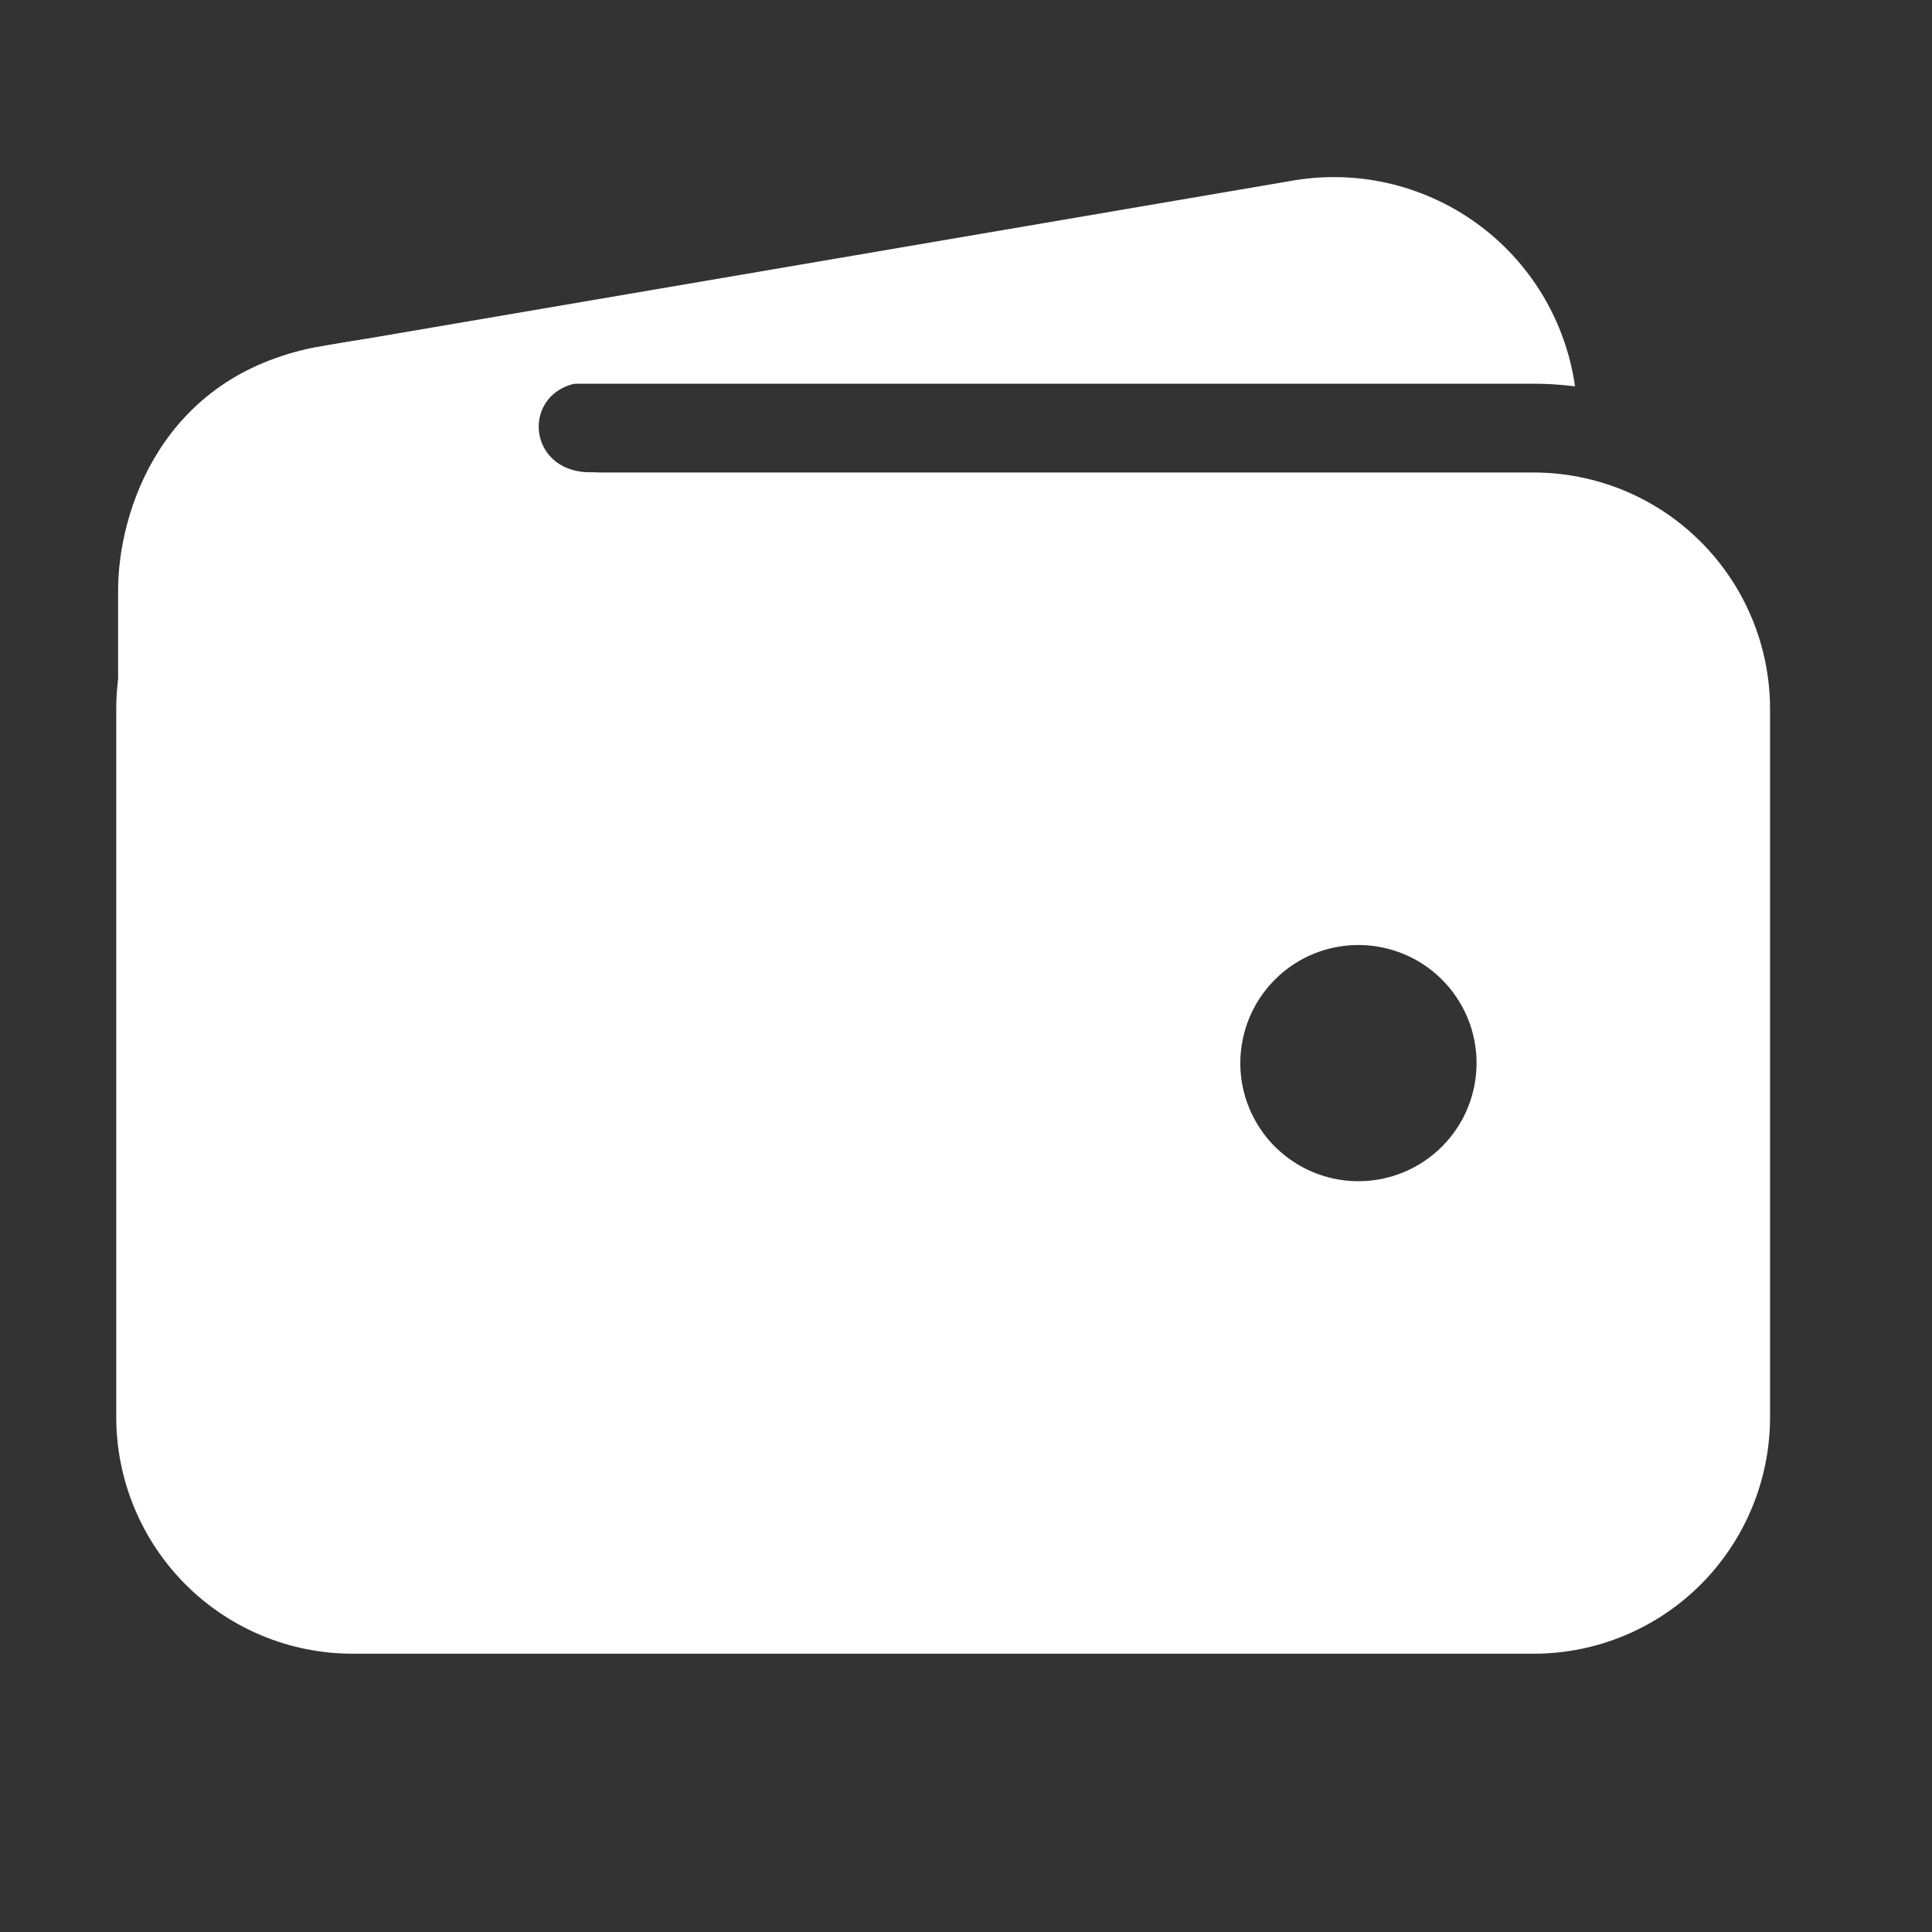 <svg width="23" height="23" viewBox="0 0 23 23" fill="none" xmlns="http://www.w3.org/2000/svg">
<rect x="0" y="0" width="23" height="23" fill="#333333" stroke="none"/>
<path d="M4.197 4.568H18.259C18.423 4.568 18.587 4.579 18.75 4.599C18.695 4.212 18.562 3.839 18.359 3.504C18.156 3.169 17.887 2.879 17.569 2.651C17.251 2.423 16.889 2.262 16.507 2.177C16.125 2.092 15.729 2.086 15.344 2.158L3.779 4.132H3.766C3.04 4.271 2.395 4.682 1.961 5.281C2.614 4.816 3.396 4.567 4.197 4.568V4.568Z" fill="white"/>
<path d="M18.259 5.625H4.197C3.451 5.626 2.736 5.922 2.209 6.45C1.682 6.977 1.385 7.692 1.384 8.437V16.875C1.385 17.62 1.682 18.335 2.209 18.863C2.736 19.39 3.451 19.687 4.197 19.687H18.259C19.005 19.687 19.72 19.39 20.247 18.863C20.774 18.335 21.071 17.62 21.072 16.875V8.437C21.071 7.692 20.774 6.977 20.247 6.45C19.72 5.922 19.005 5.626 18.259 5.625V5.625ZM16.172 14.062C15.894 14.062 15.622 13.98 15.391 13.825C15.159 13.671 14.979 13.451 14.873 13.194C14.766 12.937 14.738 12.655 14.793 12.382C14.847 12.109 14.981 11.858 15.178 11.662C15.374 11.465 15.625 11.331 15.898 11.277C16.17 11.223 16.453 11.251 16.71 11.357C16.967 11.463 17.187 11.644 17.341 11.875C17.496 12.106 17.578 12.378 17.578 12.656C17.578 13.029 17.43 13.387 17.166 13.65C16.902 13.914 16.545 14.062 16.172 14.062Z" fill="white"/>
<path d="M1.406 11.401V7.029C1.406 6.077 1.934 4.48 3.764 4.134C5.317 3.843 6.855 3.843 6.855 3.843C6.855 3.843 7.866 4.546 7.031 4.546C6.196 4.546 6.218 5.623 7.031 5.623C7.844 5.623 7.031 6.655 7.031 6.655L3.757 10.369L1.406 11.401Z" fill="white"/>
</svg>
